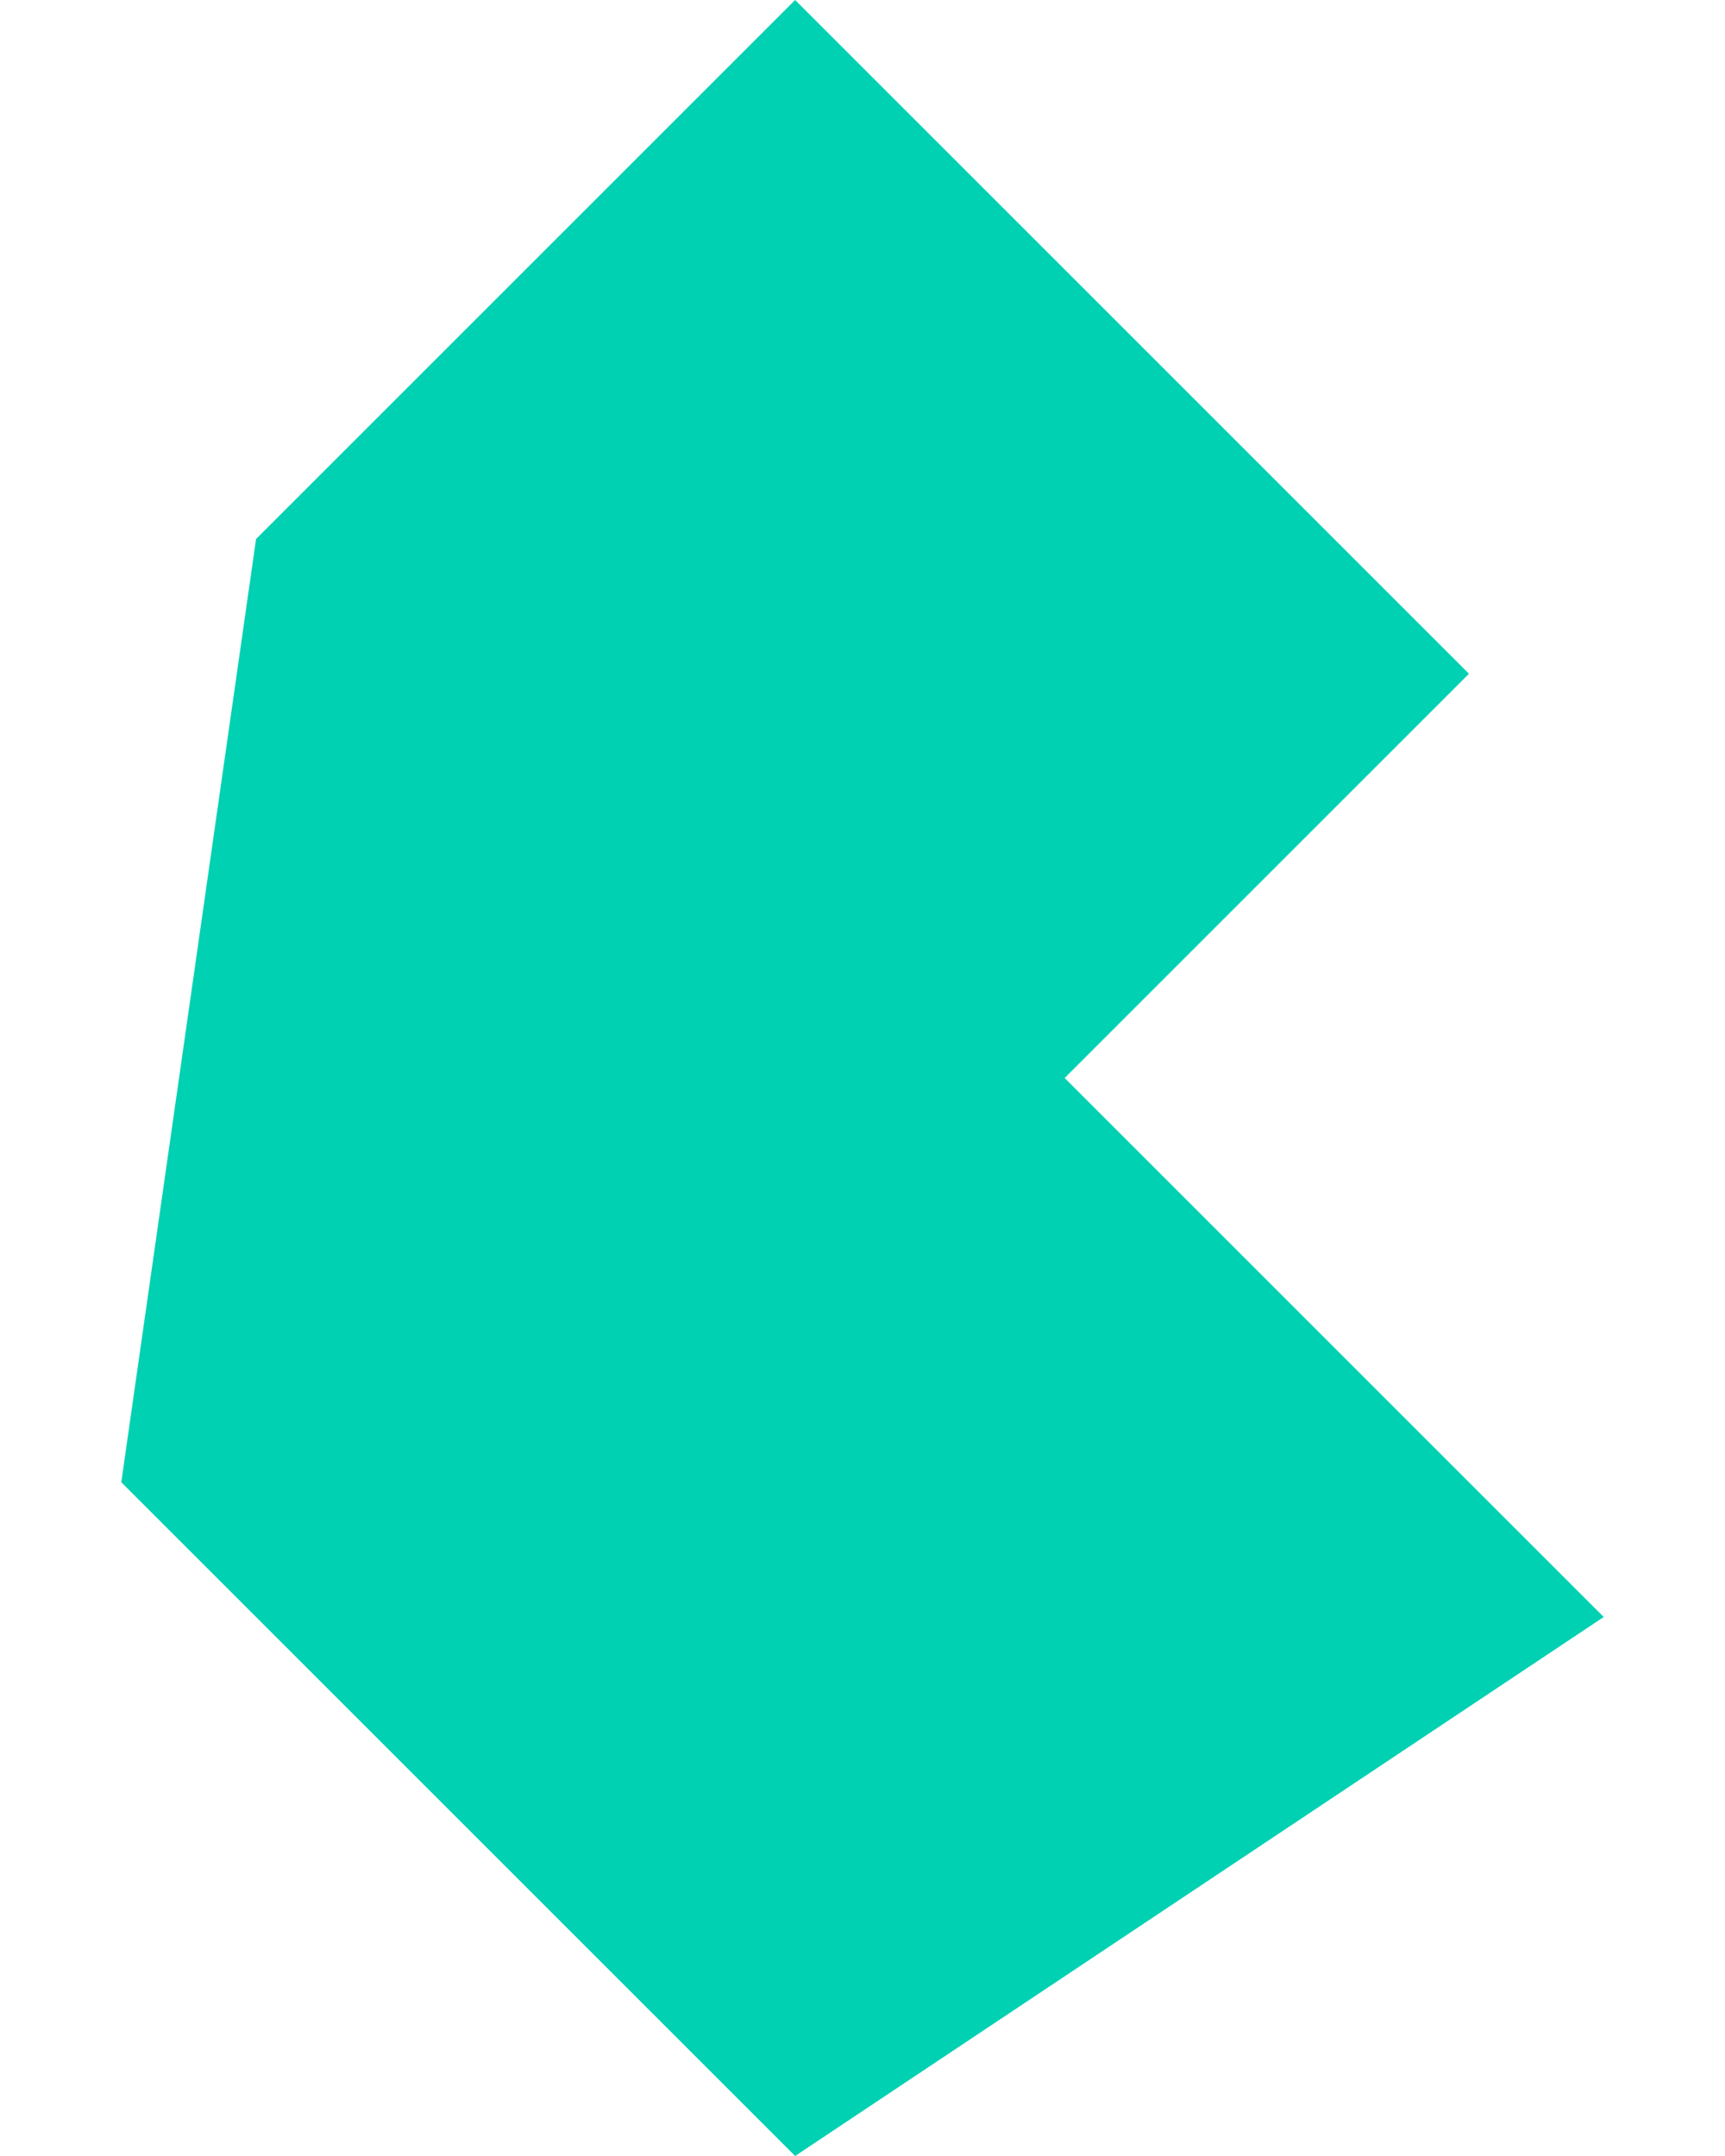 <svg
    height="25"
    width="20"
    preserveAspectRatio="xMidYMid"
    xmlns="http://www.w3.org/2000/svg"
    viewBox="0 0 256 372.364"
>
    <path
        d="M0 256L23.273 93.09 116.363 0l116.364 116.364-69.818 69.818L256 279.272l-139.636 93.092z"
        fill="#00d1b2"
    />
</svg>
